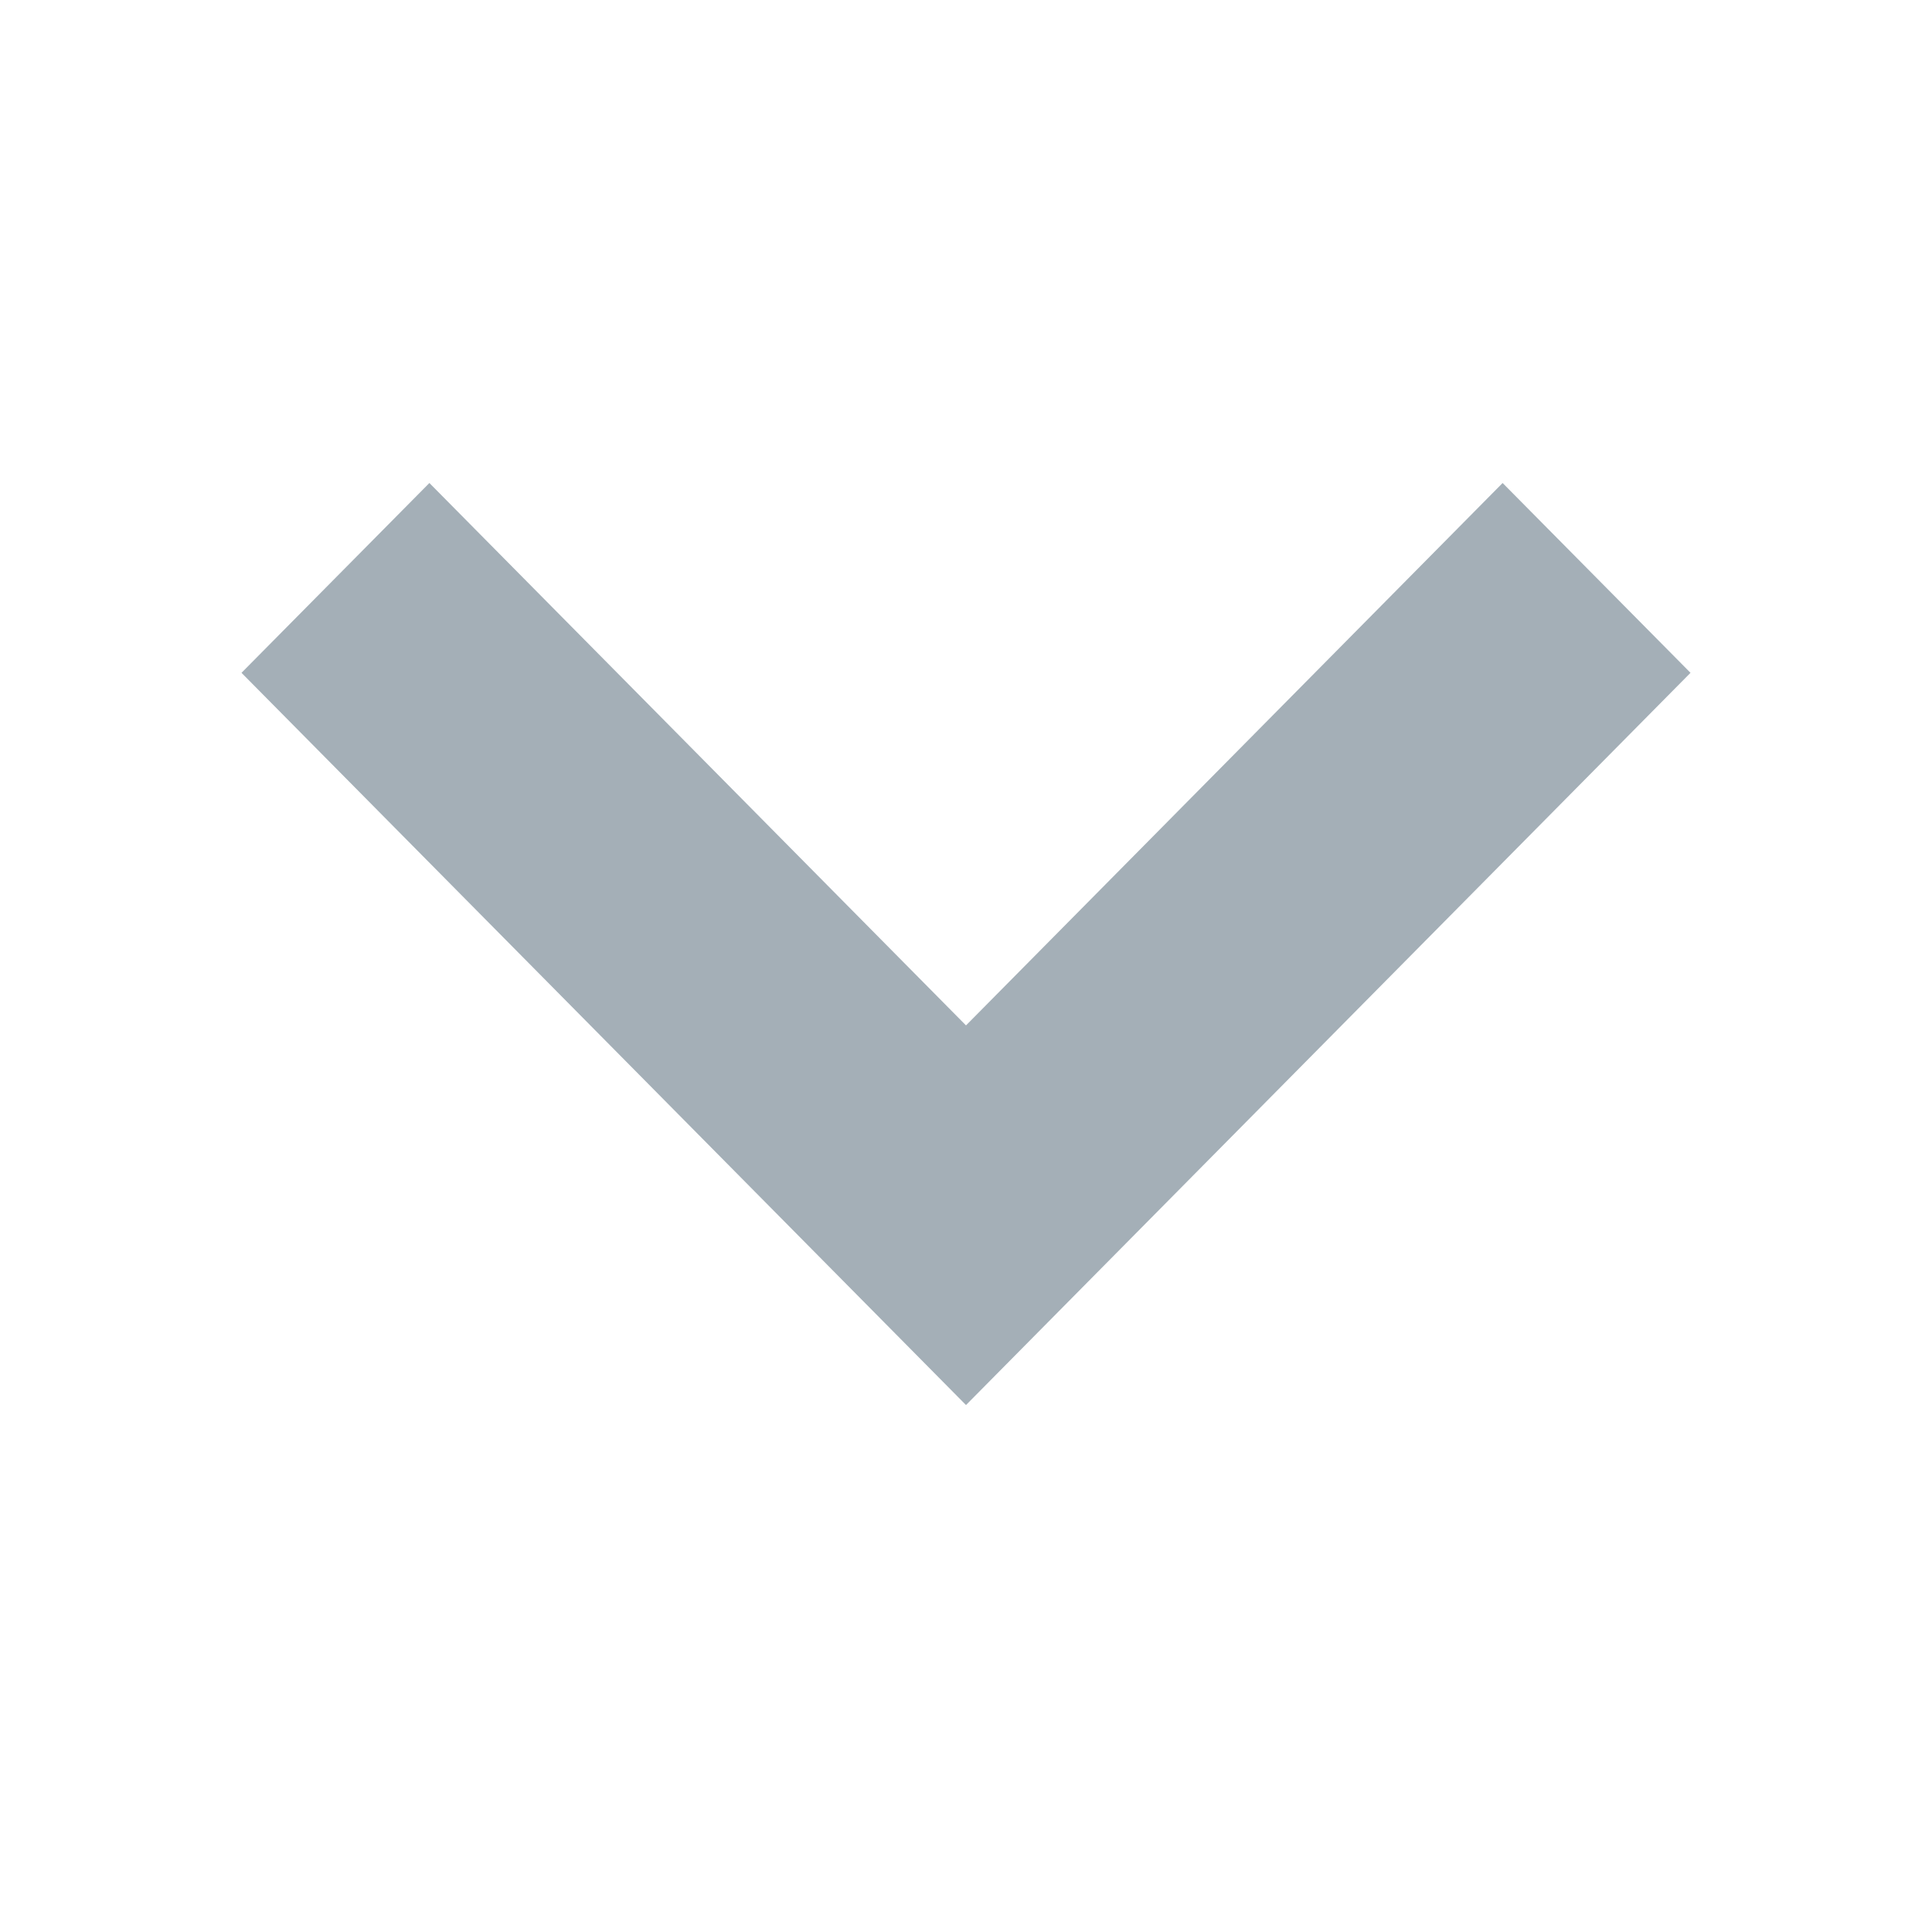 <svg xmlns="http://www.w3.org/2000/svg" viewBox="0 0 16 16"><defs><style>.a{fill:#a4afb7;}.b{fill:none;}</style></defs><g transform="translate(-1516 -27)"><g transform="translate(1518 31)"><path class="a" d="M8.6,12.236l-6-6.064L4.156,4.6,8.6,9.092,13.044,4.6,14.6,6.172Z" transform="translate(-2.6 -4.6)"/></g><rect class="b" width="16" height="16" transform="translate(1516 27)"/></g></svg>